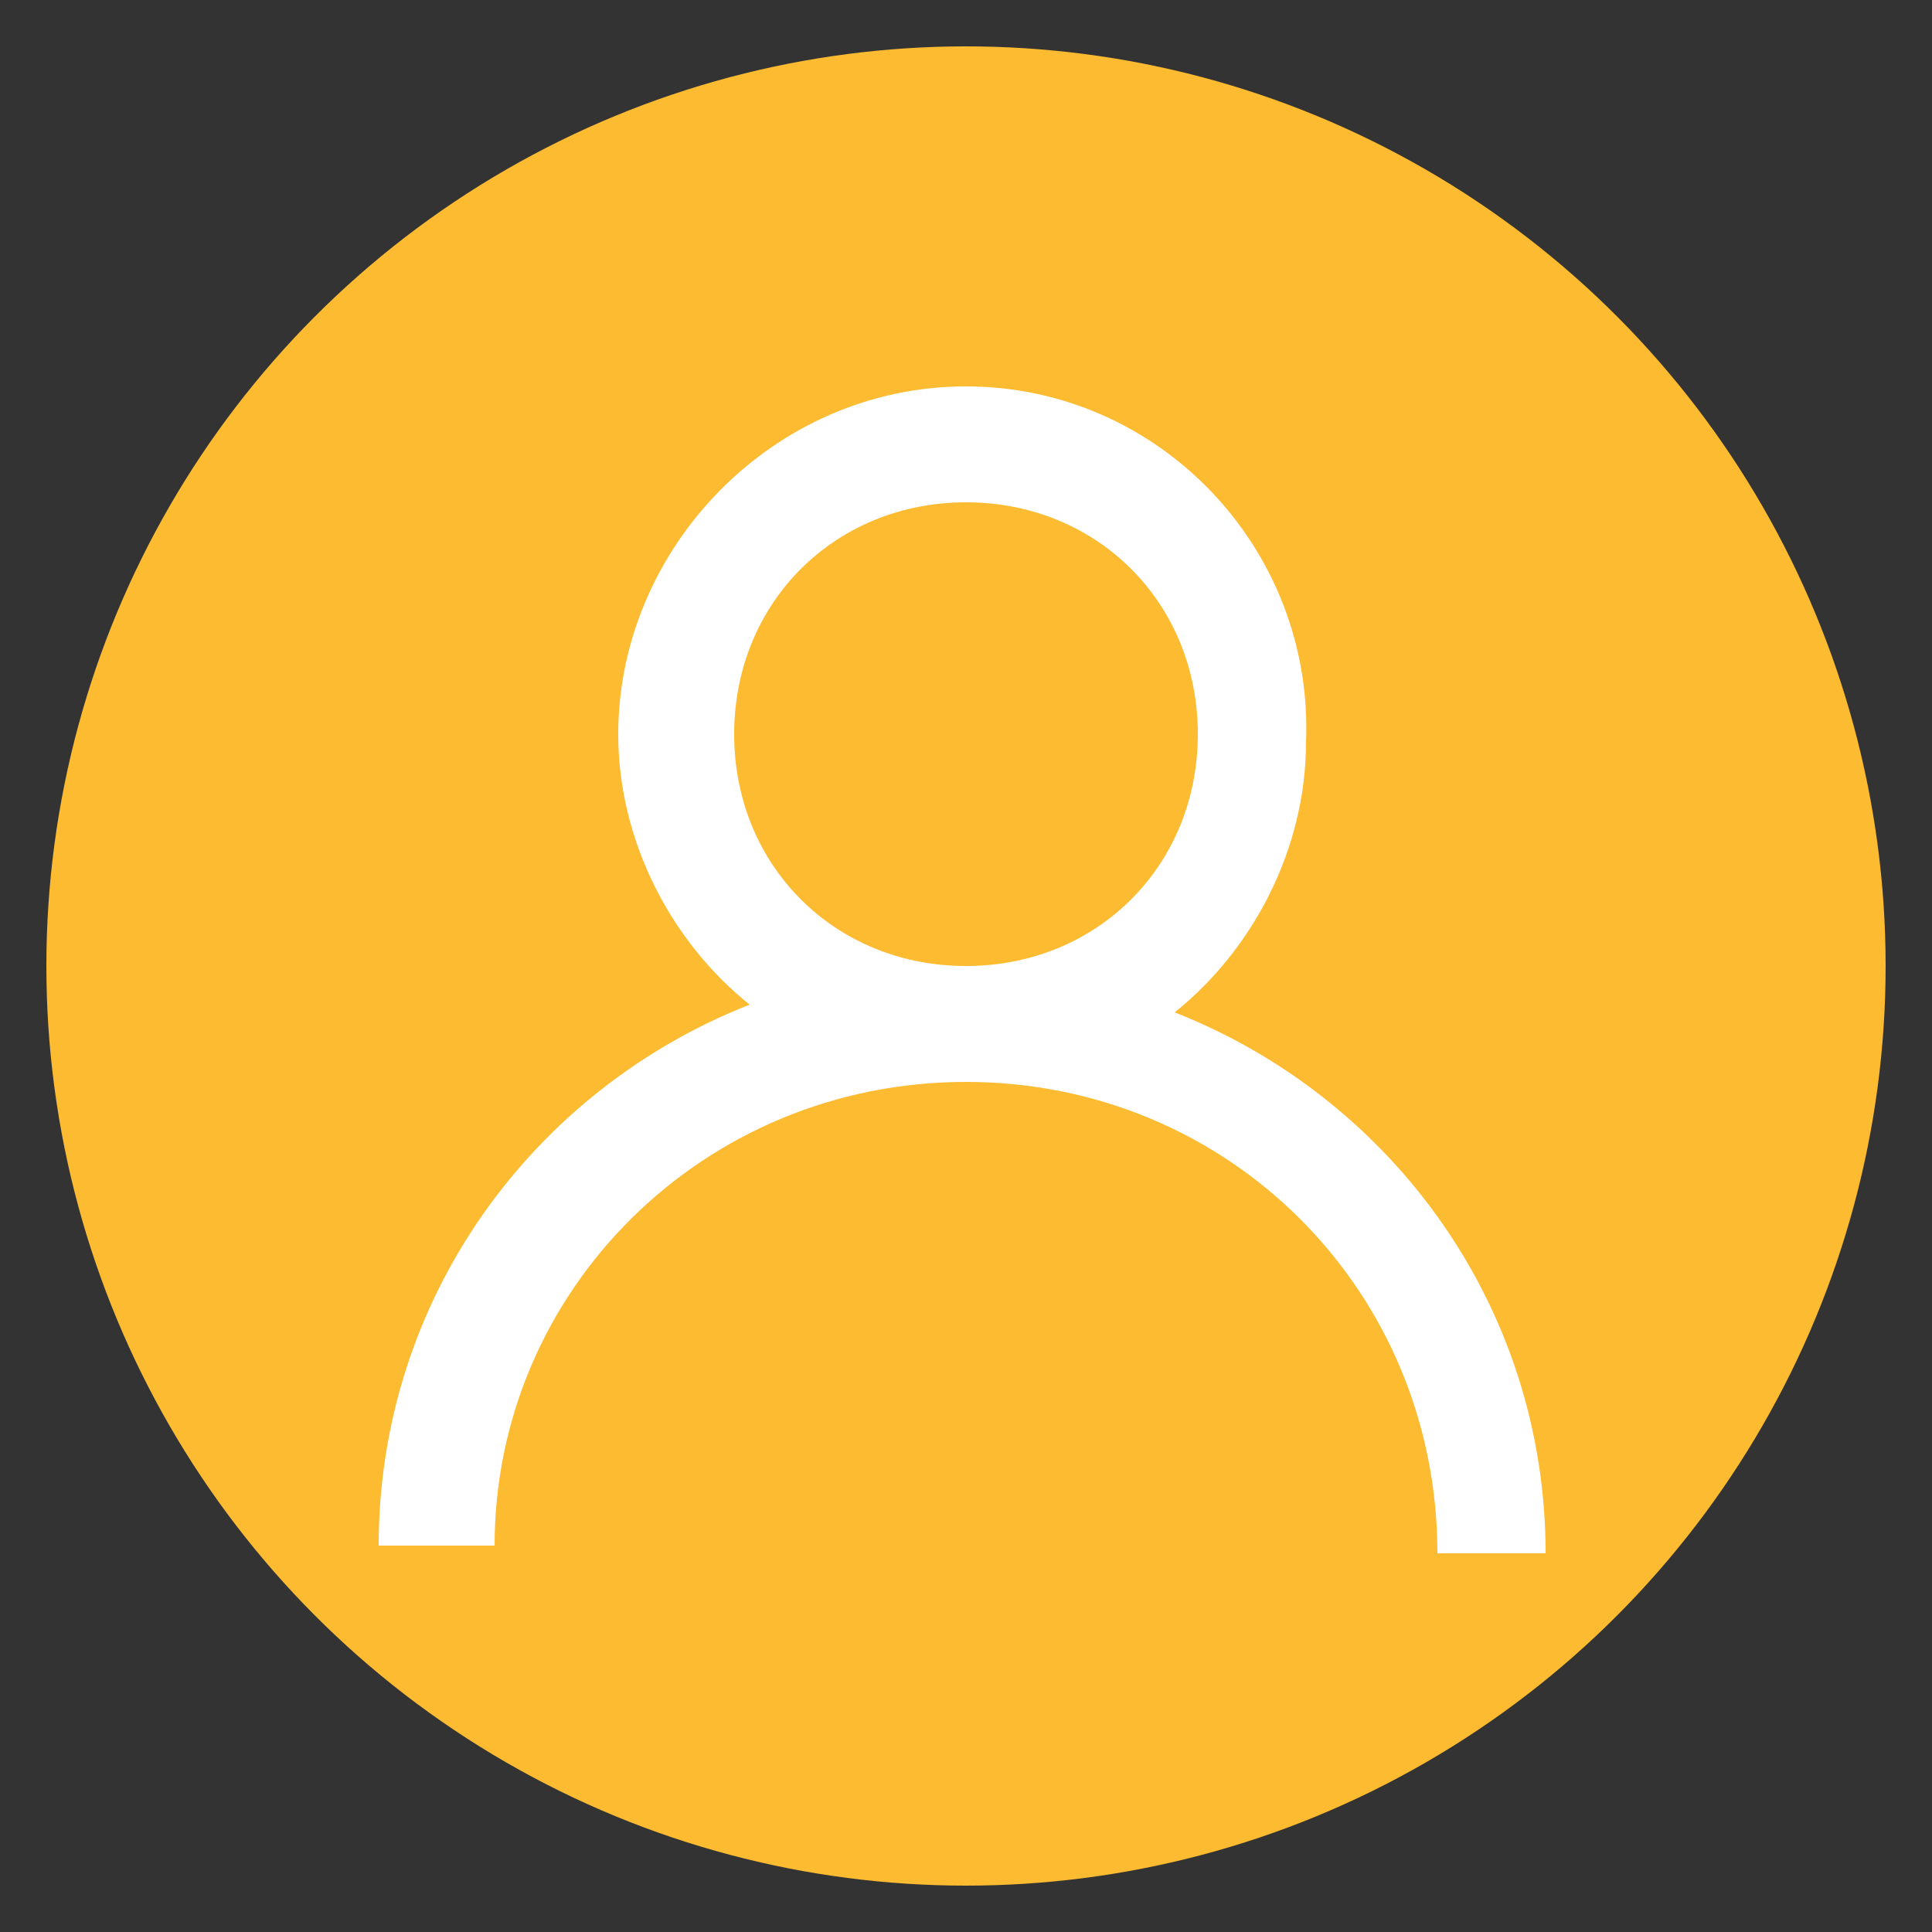 <?xml version="1.0" encoding="utf-8"?>
<!-- Generator: Adobe Illustrator 26.0.1, SVG Export Plug-In . SVG Version: 6.00 Build 0)  -->
<svg version="1.1" id="Layer_1" xmlns="http://www.w3.org/2000/svg" xmlns:xlink="http://www.w3.org/1999/xlink" x="0px" y="0px"
	 viewBox="0 0 25 25" style="enable-background:new 0 0 25 25;" xml:space="preserve">
<rect x="0" y="0" width="25" height="25" fill="#333333" stroke="none"/>
<style type="text/css">
	.st0{fill:#FCBB30;}
	.st1{fill:#FFFFFF;}
</style>
<circle class="st0" cx="12.5" cy="12.5" r="11.9"/>
<path class="st1" d="M12.5,14C12.5,14,12.5,14,12.5,14C12.5,14,12.5,14,12.5,14c3.4,0,6.1,2.7,6.1,6.1H20c0-3.2-2-5.9-4.8-7
	c1-0.8,1.7-2.1,1.7-3.5C17,7.1,15,5,12.5,5S8,7.1,8,9.5c0,1.4,0.7,2.7,1.7,3.5c-2.8,1.1-4.8,3.8-4.8,7h1.5C6.4,16.7,9.1,14,12.5,14z
	 M9.5,9.5c0-1.7,1.3-3,3-3c1.7,0,3,1.3,3,3c0,1.7-1.3,3-3,3c0,0,0,0,0,0c0,0,0,0,0,0C10.8,12.5,9.5,11.2,9.5,9.5z"/>
</svg>
